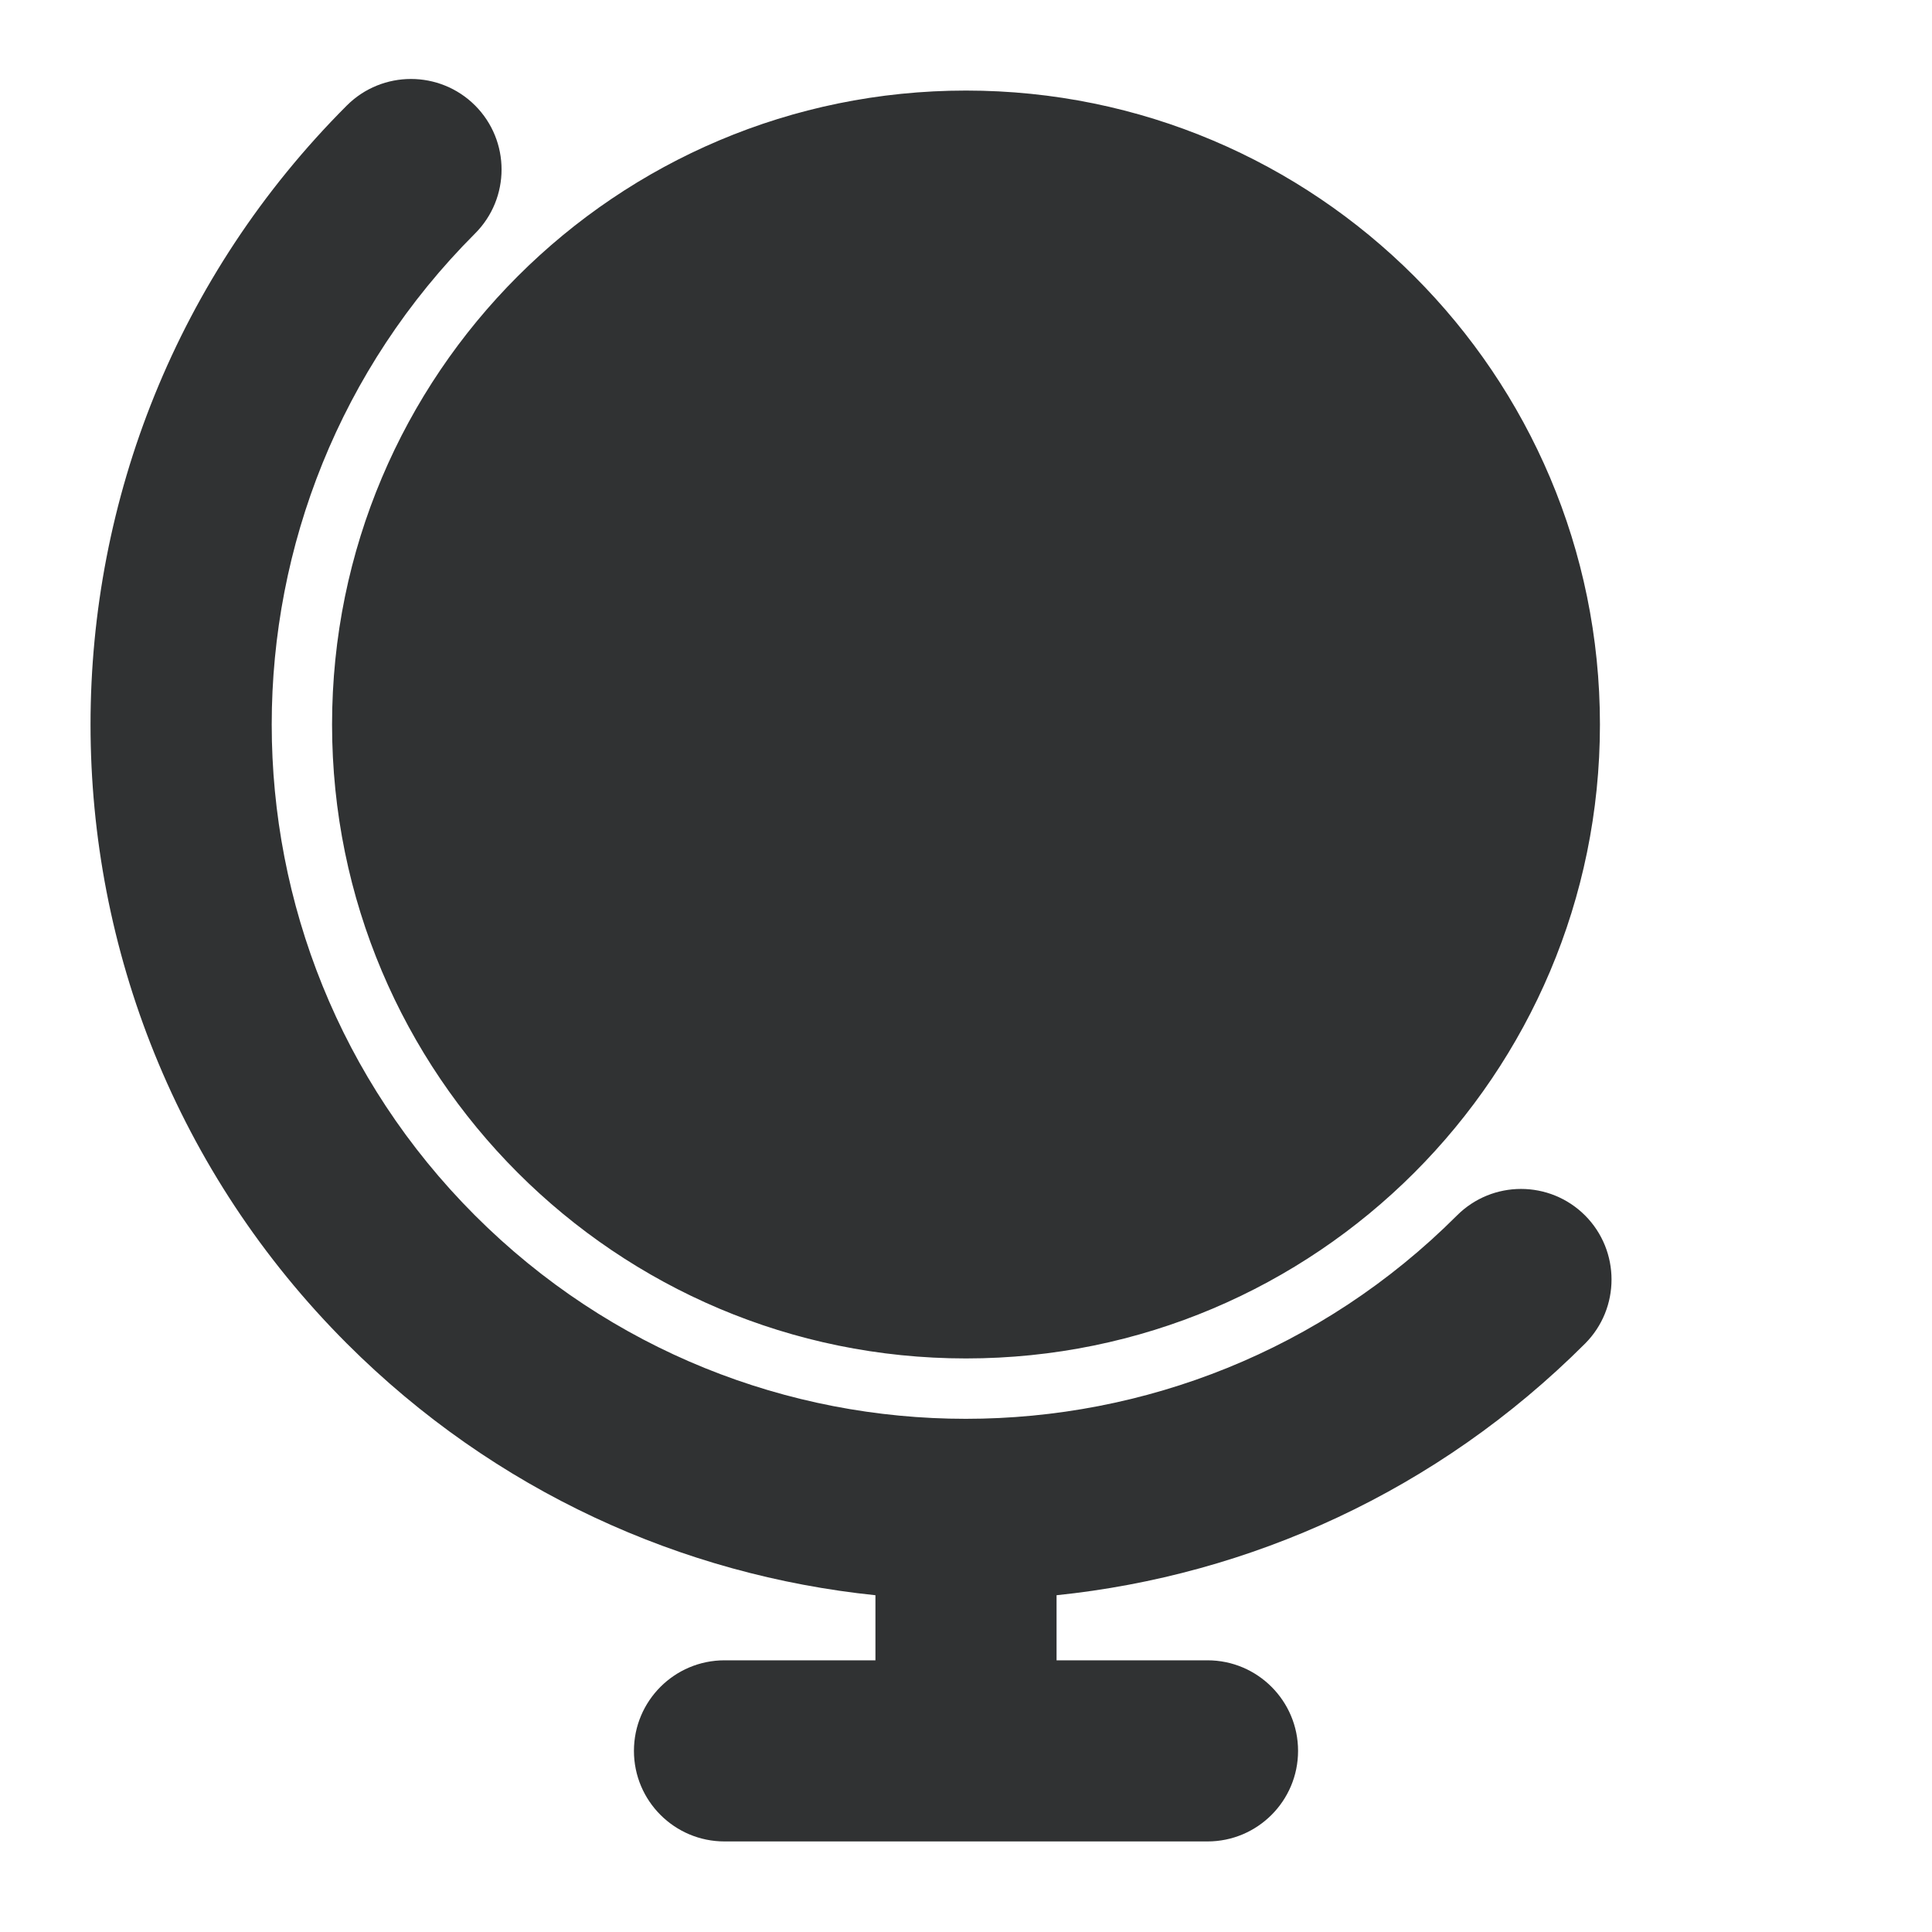 <svg width="16" height="16" viewBox="0 0 16 16" fill="none" xmlns="http://www.w3.org/2000/svg">
    <path fill-rule="evenodd" clip-rule="evenodd"
        d="M3.934 0.873C4.227 1.166 4.227 1.641 3.934 1.934C1.689 4.18 1.689 7.82 3.934 10.066C5.056 11.188 6.527 11.75 7.998 11.75C9.47 11.75 10.943 11.189 12.066 10.066C12.359 9.773 12.834 9.773 13.127 10.066C13.419 10.359 13.419 10.834 13.127 11.127C11.902 12.351 10.348 13.046 8.75 13.211V13.75H10C10.414 13.75 10.75 14.086 10.75 14.5C10.75 14.914 10.414 15.25 10 15.25H6C5.586 15.25 5.25 14.914 5.25 14.5C5.25 14.086 5.586 13.75 6 13.75H7.25V13.211C5.652 13.046 4.098 12.351 2.873 11.127C0.042 8.295 0.042 3.705 2.873 0.873C3.166 0.581 3.641 0.581 3.934 0.873ZM2.75 6C2.75 3.1 5.101 0.75 8 0.75C10.899 0.75 13.25 3.1 13.25 6C13.25 8.899 10.899 11.25 8 11.25C5.101 11.25 2.75 8.899 2.75 6Z"
        fill="#303233" />
</svg>
